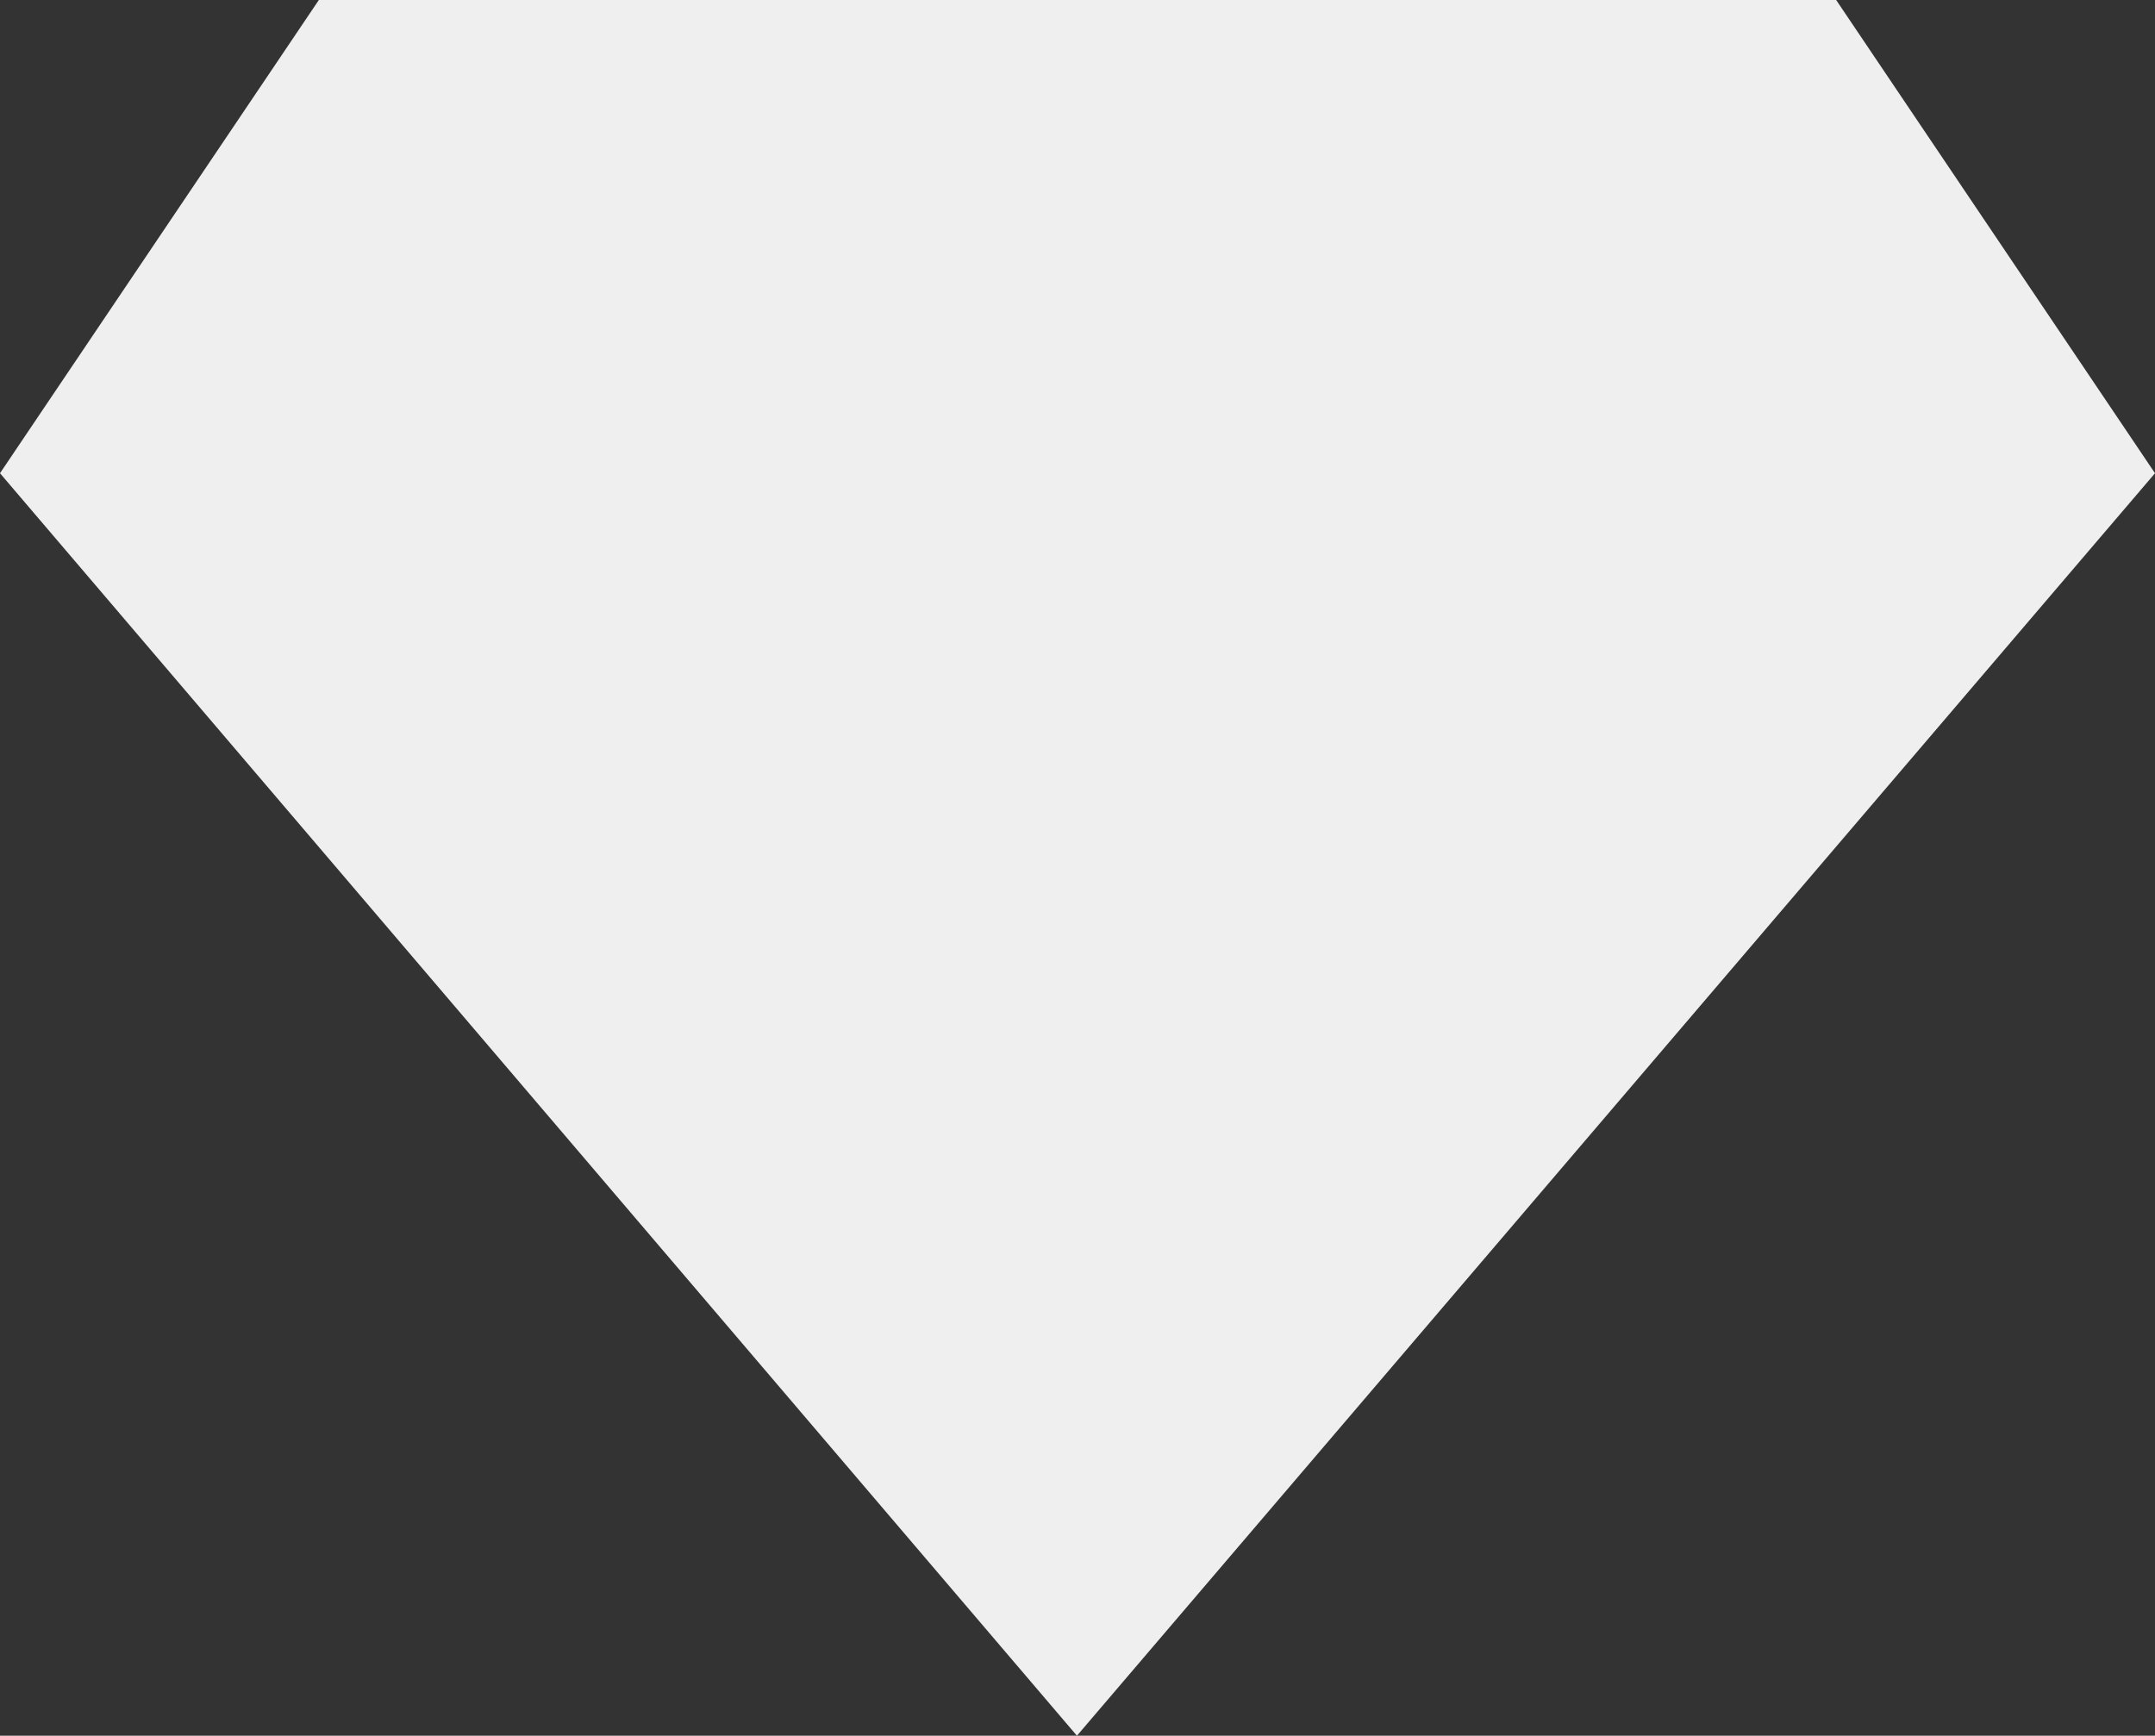 <svg xmlns="http://www.w3.org/2000/svg" xmlns:xlink="http://www.w3.org/1999/xlink" width="694" height="559" version="1.1" viewBox="0 0 694 559"><rect x="0" y="0" width="694" height="559" fill="#333333" stroke="none"/><title>ruby-shapre</title><description>Created with Sketch (http://www.bohemiancoding.com/sketch)</description><g id="Page-1" fill="none" fill-rule="evenodd" stroke="none" stroke-width="1"><path id="ruby-Shape" fill="#EFEFEF" d="M591.319,0 L102.681,0 L0,152.407 L346.819,559 L694,152.407 L591.319,0 Z"/></g></svg>